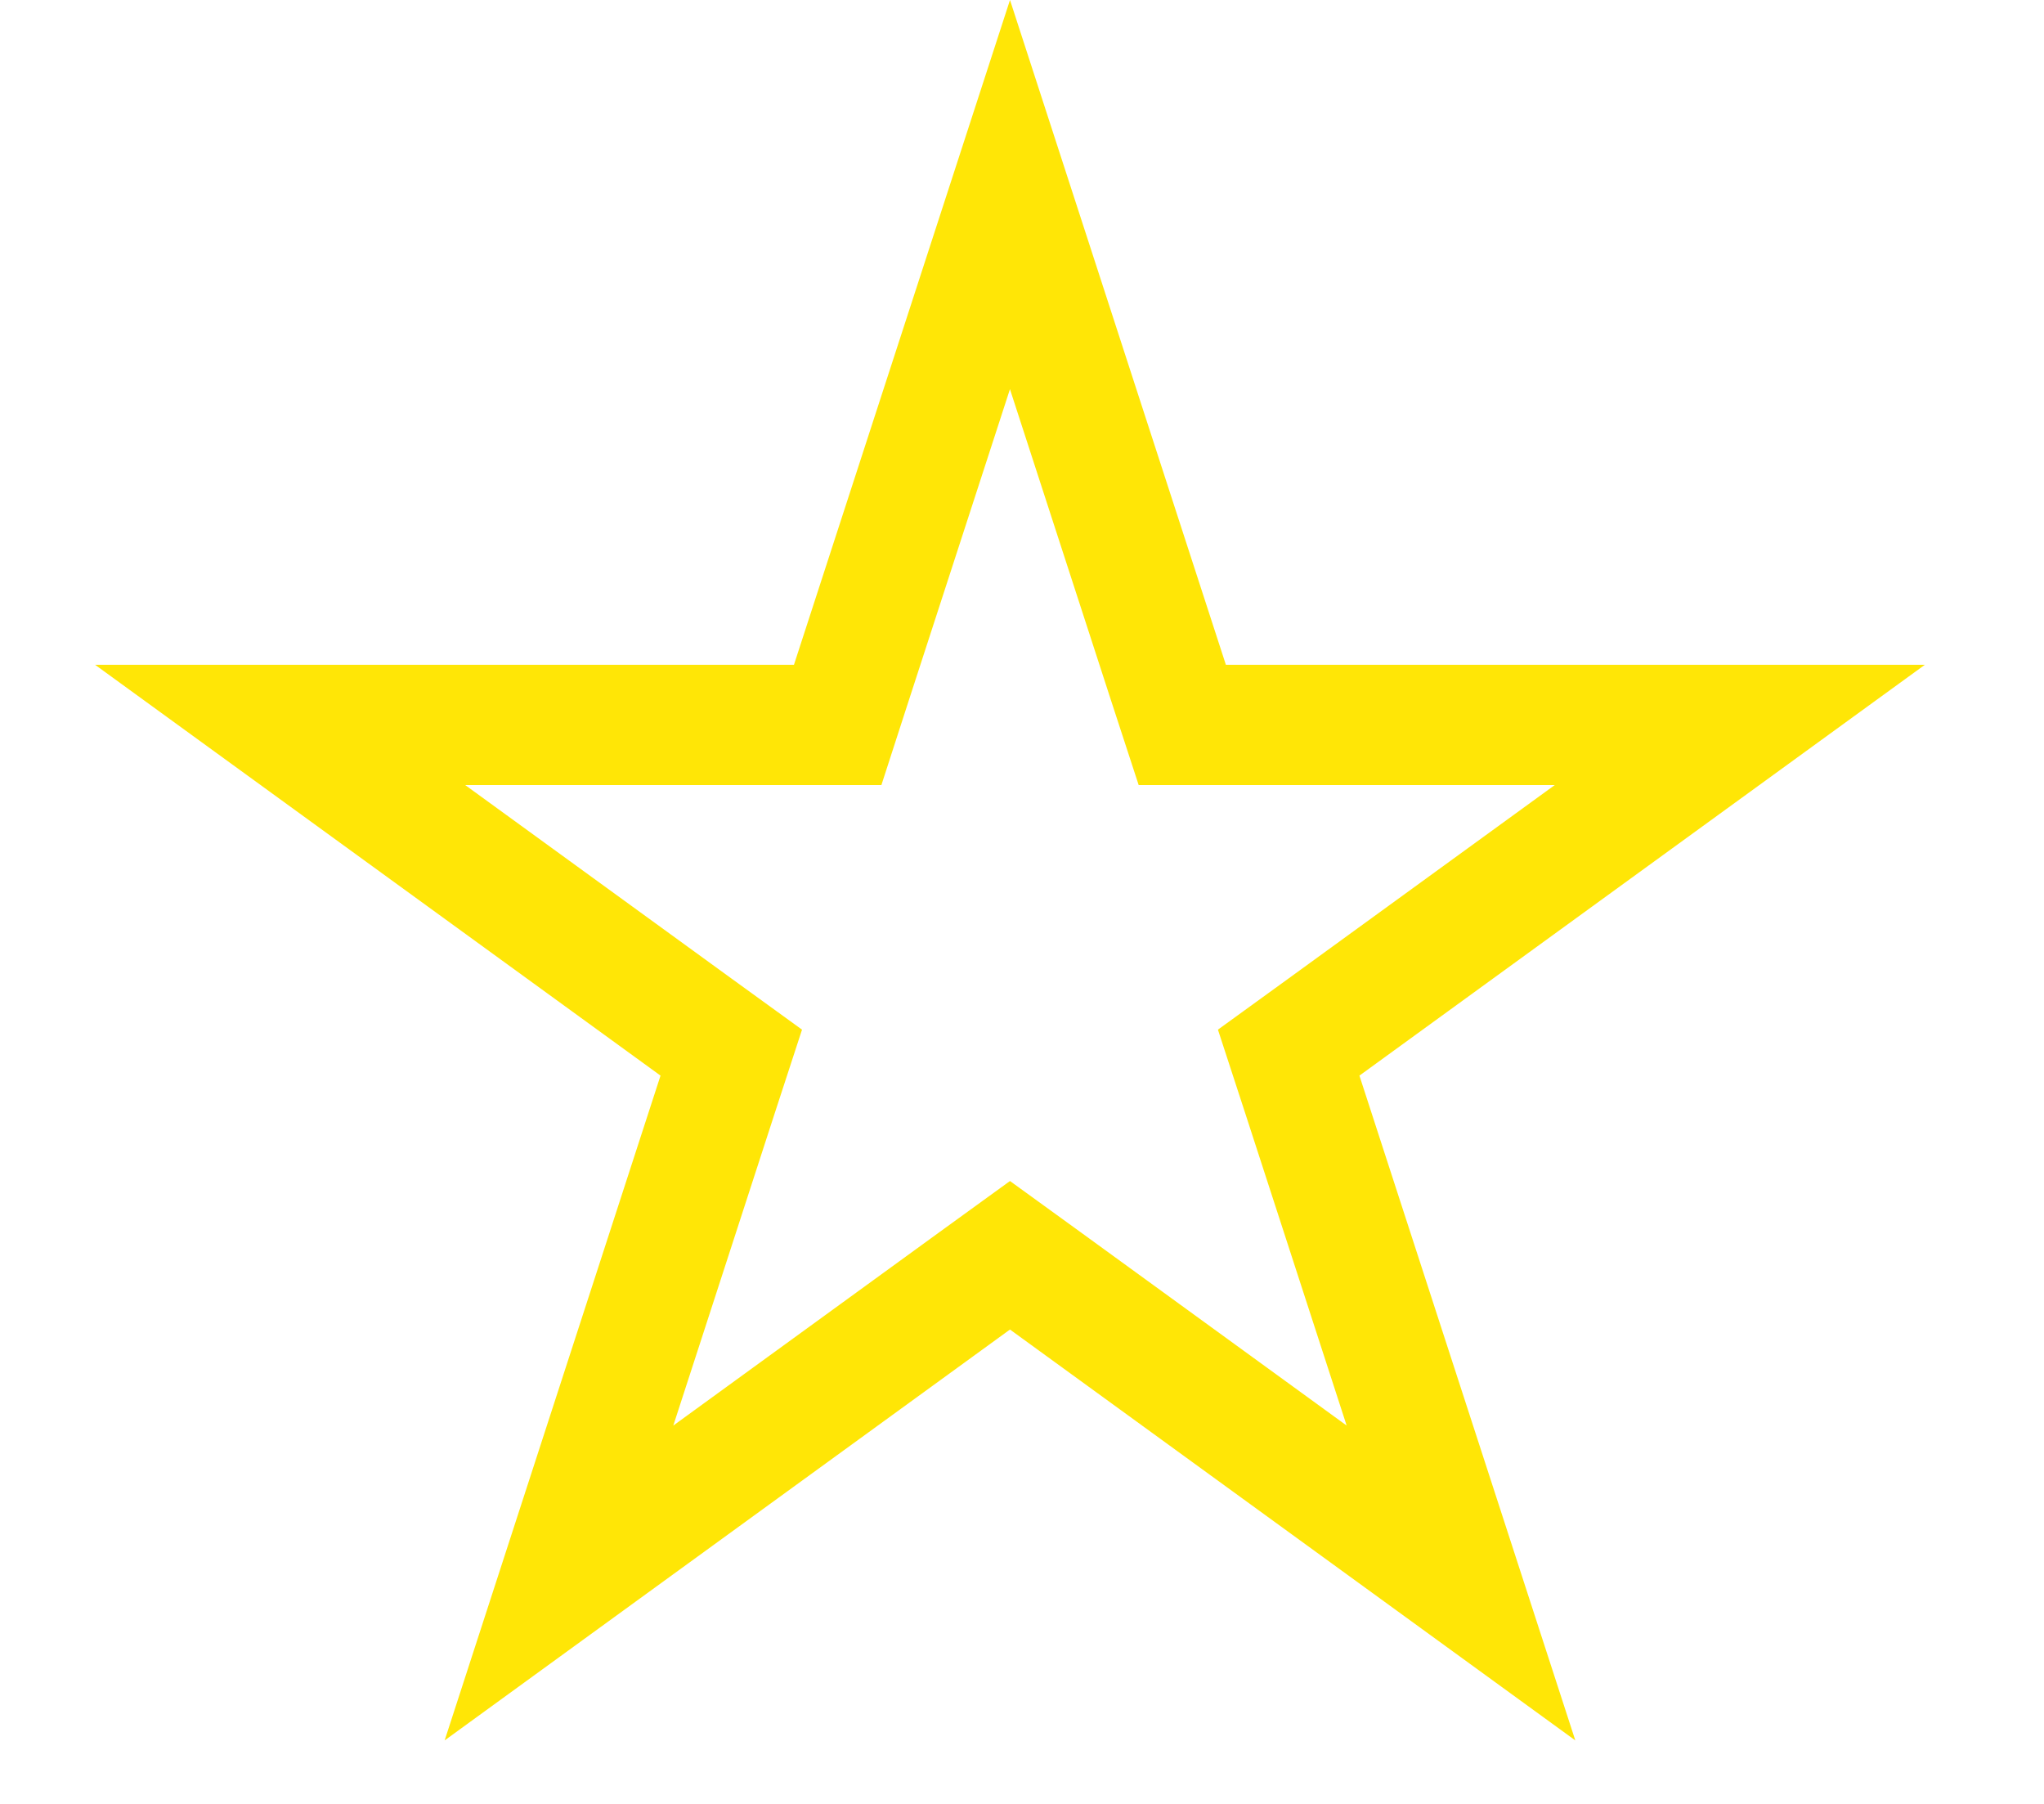 <svg width="17" height="15" viewBox="0 0 17 15" fill="none" xmlns="http://www.w3.org/2000/svg">
<path d="M8.4 1.618L9.72 5.682L9.833 6.028H10.196H14.47L11.012 8.54L10.718 8.753L10.831 9.099L12.151 13.163L8.694 10.651L8.4 10.438L8.106 10.651L4.649 13.163L5.969 9.099L6.082 8.753L5.788 8.54L2.33 6.028H6.604H6.967L7.079 5.682L8.4 1.618Z" stroke="#FFE606"/>
</svg>
